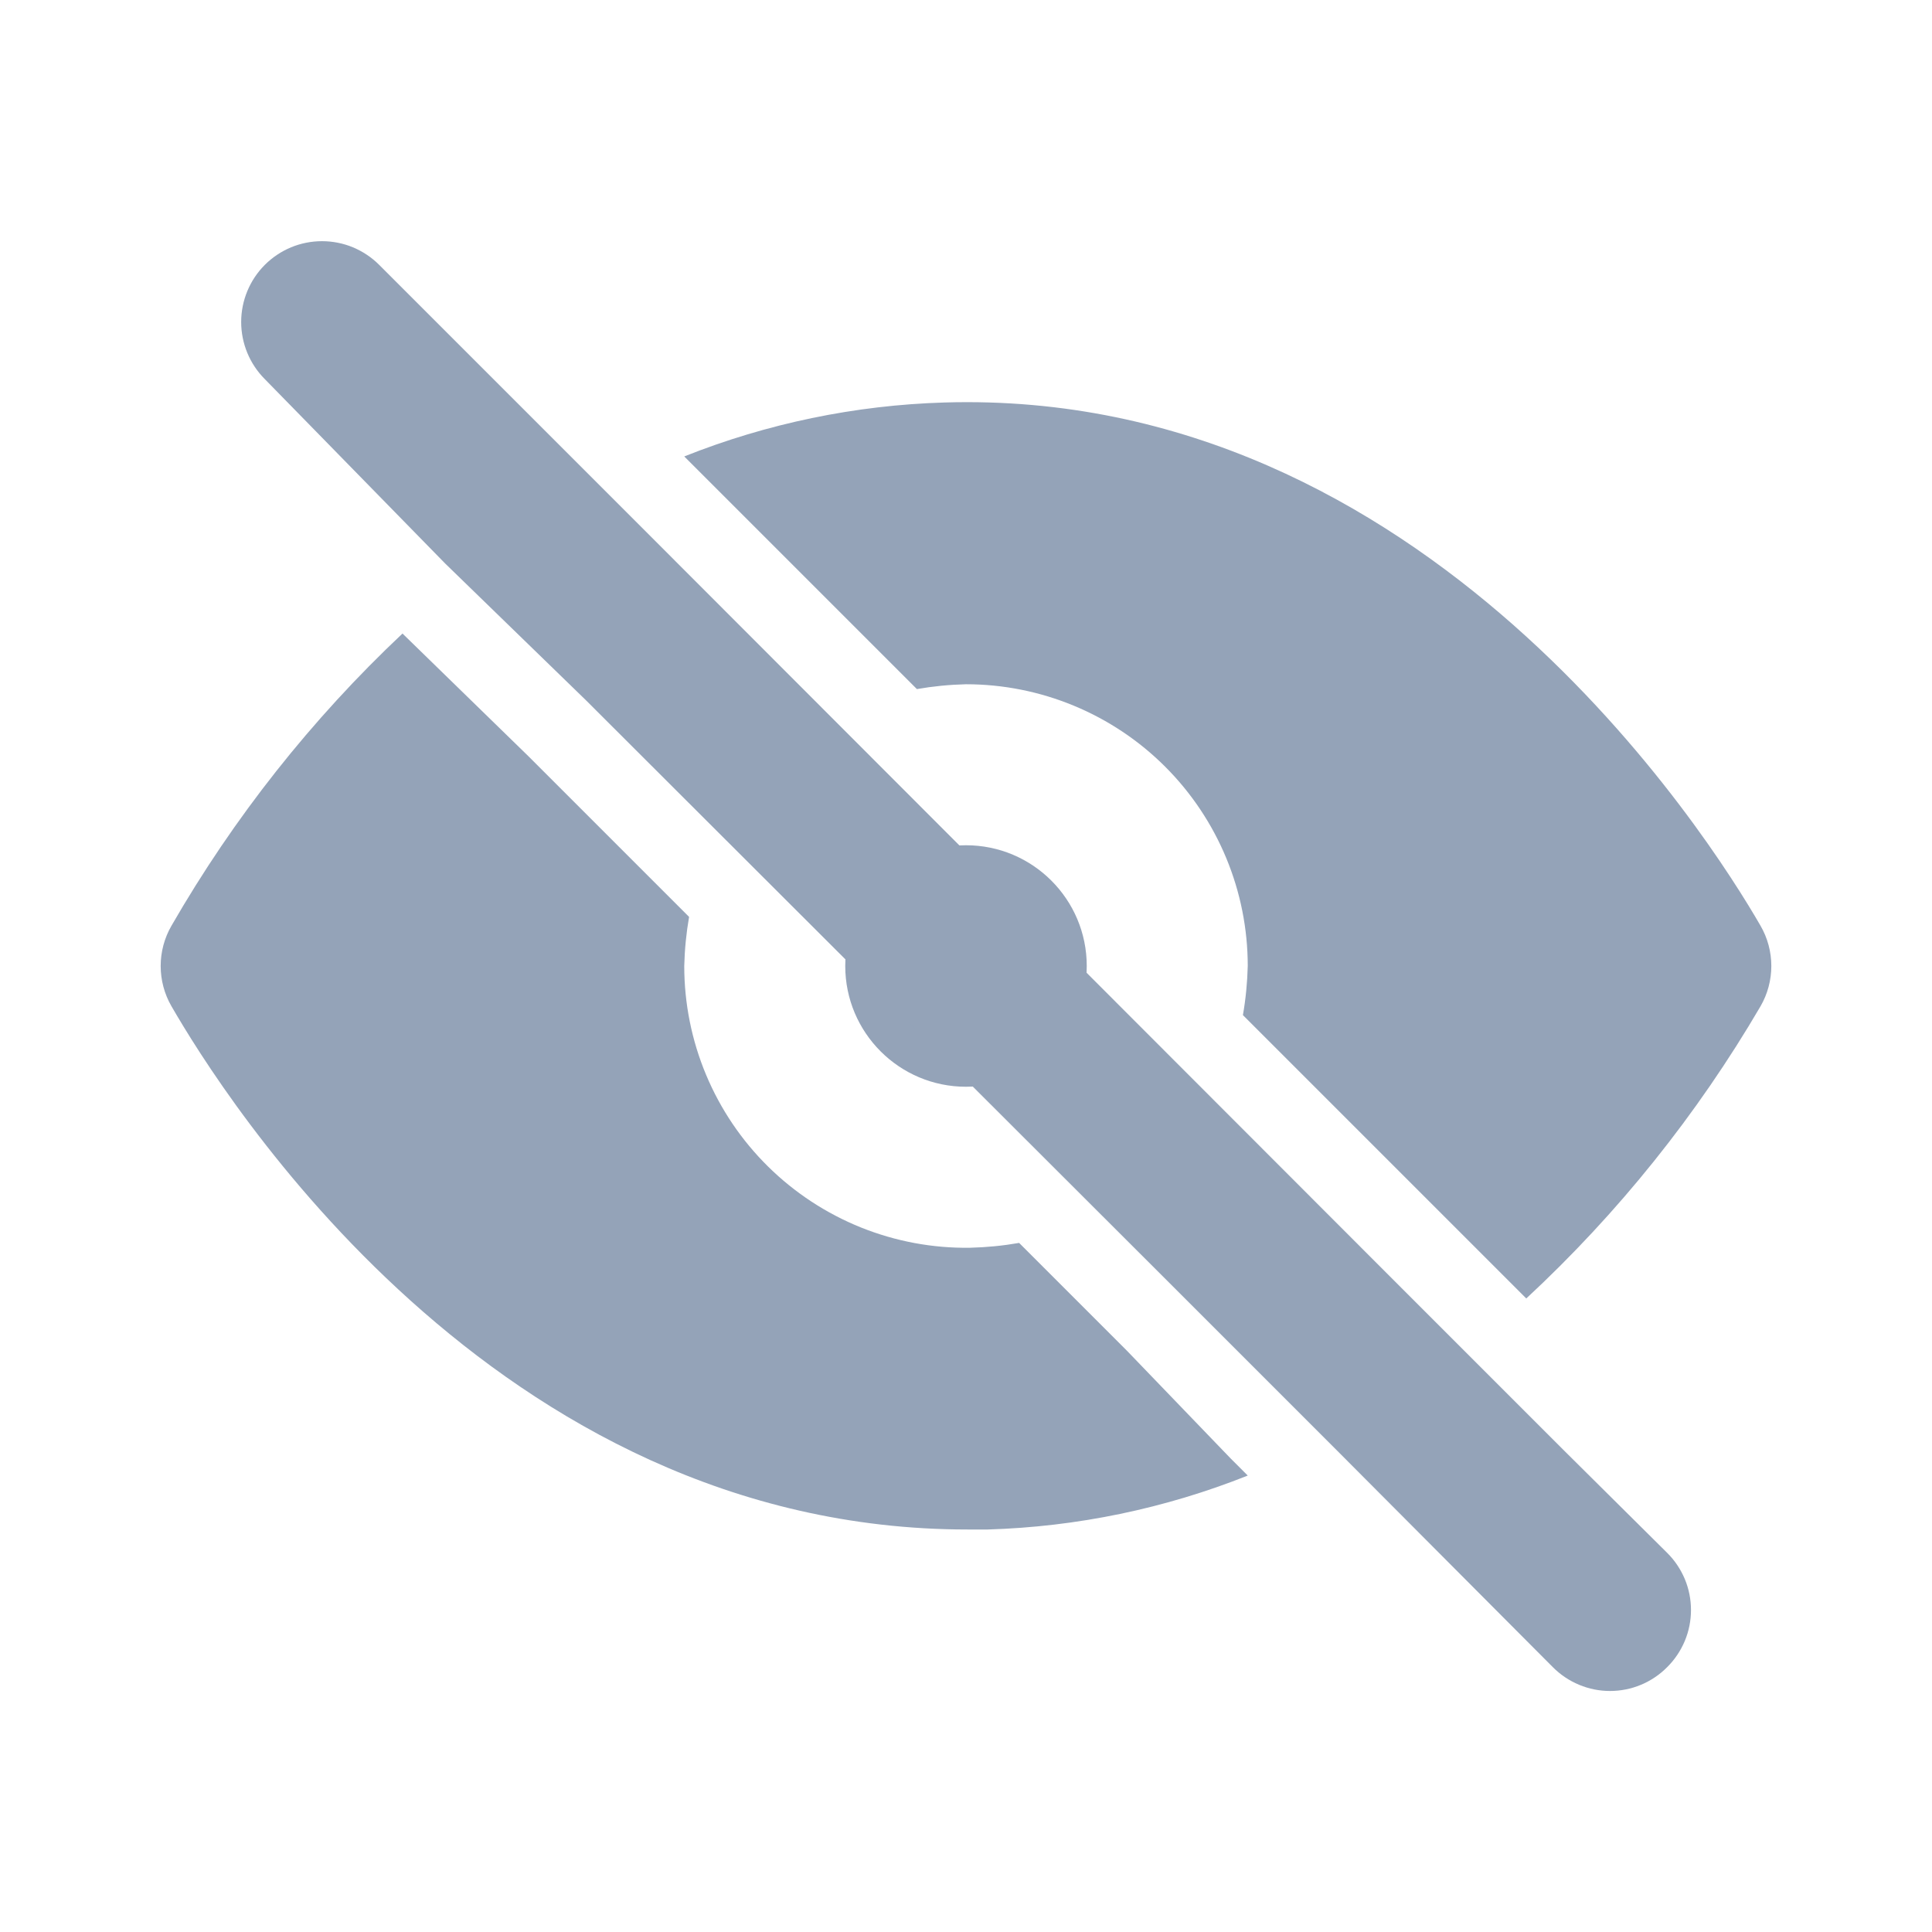 <svg width="24" height="24" viewBox="0 0 24 24" fill="none" xmlns="http://www.w3.org/2000/svg">
<path d="M12 13.5C12.828 13.5 13.5 12.828 13.5 12C13.5 11.172 12.828 10.5 12 10.5C11.172 10.5 10.5 11.172 10.5 12C10.5 12.828 11.172 13.5 12 13.5Z" fill="#94A3B8"/>
<path d="M15.29 18.12L14 16.78L13.93 16.71L12.66 15.44C12.459 15.475 12.255 15.495 12.05 15.5C11.586 15.507 11.126 15.421 10.695 15.248C10.265 15.075 9.873 14.818 9.543 14.493C9.212 14.167 8.95 13.779 8.771 13.351C8.592 12.923 8.5 12.464 8.5 12C8.505 11.795 8.525 11.591 8.56 11.39L6.56 9.39L5 7.87C3.871 8.933 2.904 10.156 2.13 11.5C2.042 11.652 1.996 11.825 1.996 12C1.996 12.175 2.042 12.348 2.13 12.5C2.76 13.59 6.13 19 12.02 19H12.27C13.378 18.967 14.471 18.74 15.5 18.33L15.29 18.12Z" fill="#94A3B8"/>
<path d="M8.59 5.76L11.39 8.56C11.591 8.525 11.795 8.505 12 8.5C12.928 8.5 13.819 8.869 14.475 9.525C15.131 10.181 15.5 11.072 15.5 12C15.495 12.204 15.475 12.409 15.44 12.61L18.12 15.29L18.96 16.13C20.103 15.069 21.083 13.846 21.87 12.5C21.958 12.348 22.004 12.175 22.004 12C22.004 11.825 21.958 11.652 21.87 11.5C21.23 10.39 17.71 4.82 11.73 5C10.623 5.033 9.529 5.26 8.5 5.67L8.59 5.76Z" fill="#94A3B8"/>
<path d="M20.71 19.29L19.41 18L17.41 16L7.89 6.47L6.42 5L4.71 3.29C4.617 3.197 4.506 3.123 4.384 3.072C4.263 3.022 4.132 2.996 4 2.996C3.868 2.996 3.738 3.022 3.616 3.072C3.494 3.123 3.383 3.197 3.29 3.29C3.102 3.478 2.996 3.734 2.996 4C2.996 4.266 3.102 4.522 3.29 4.71L5.53 7L7.28 8.7L14.59 16L14.66 16.07L16 17.41L16.59 18L19.29 20.71C19.383 20.804 19.494 20.878 19.616 20.929C19.738 20.98 19.868 21.006 20 21.006C20.132 21.006 20.263 20.98 20.385 20.929C20.507 20.878 20.617 20.804 20.71 20.71C20.804 20.617 20.878 20.506 20.929 20.385C20.98 20.263 21.006 20.132 21.006 20C21.006 19.868 20.98 19.737 20.929 19.615C20.878 19.494 20.804 19.383 20.71 19.29V19.29Z" fill="#94A3B8"/>
</svg>
